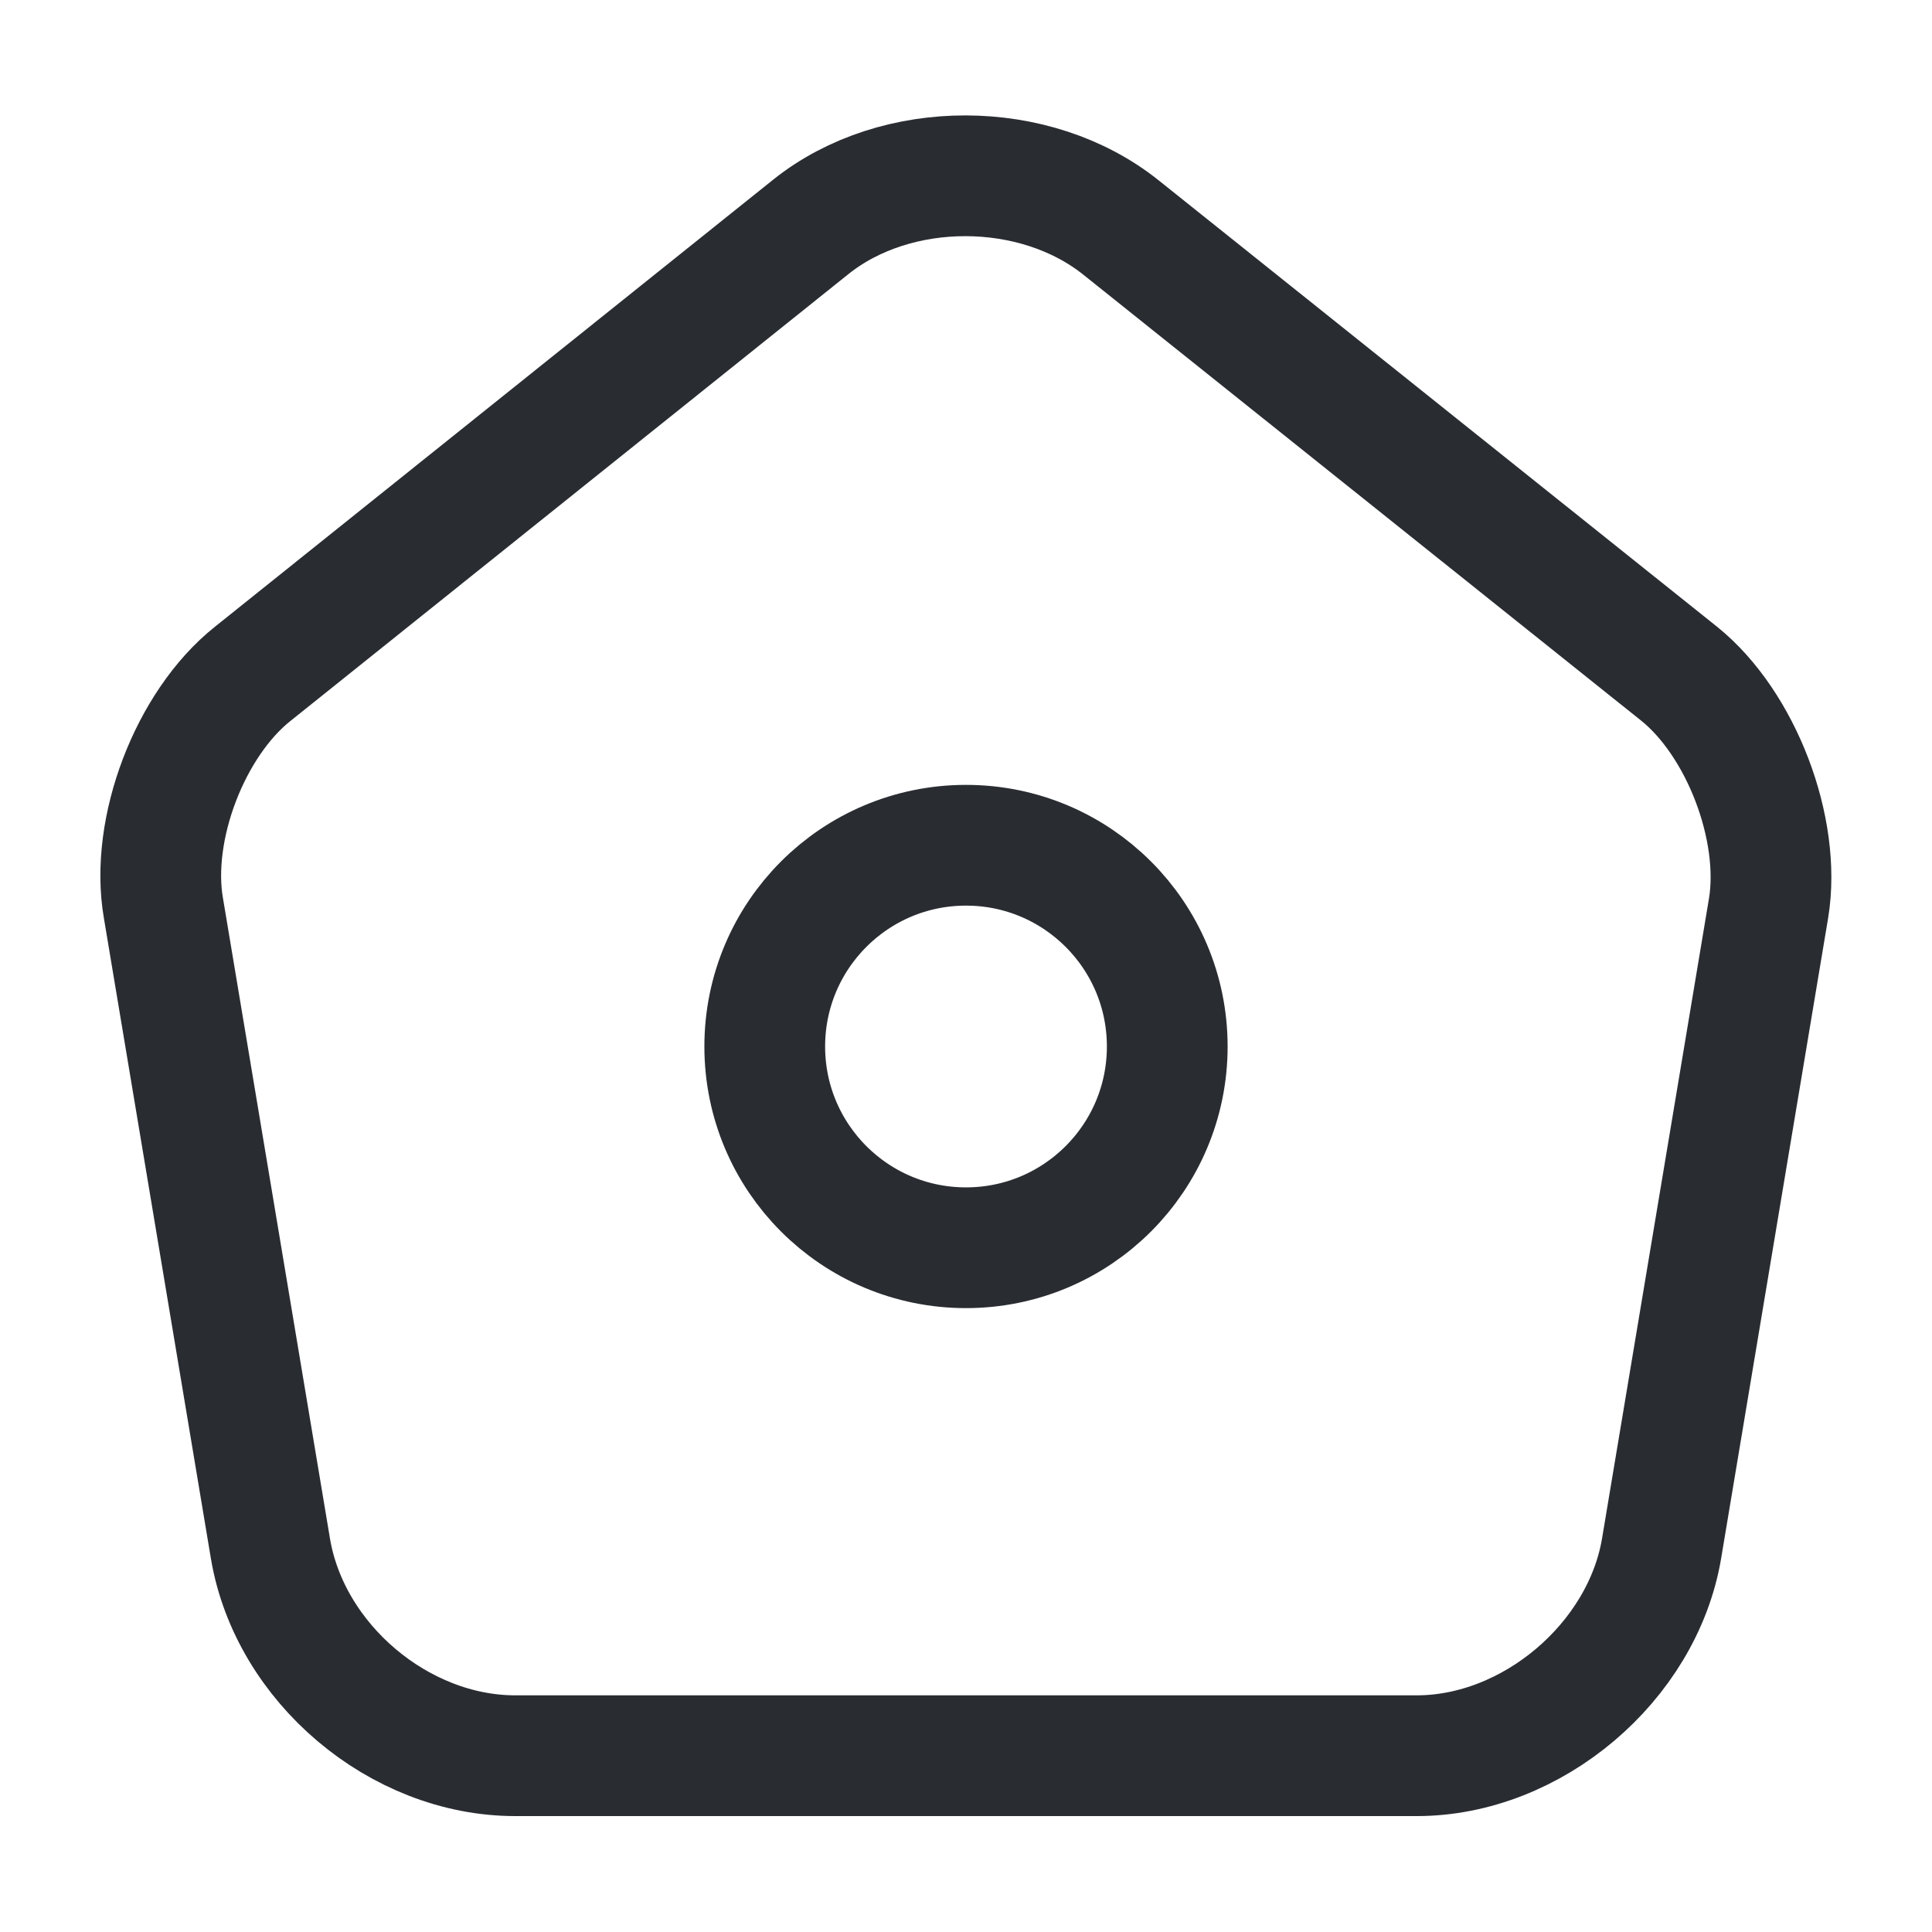 <?xml version="1.0" encoding="UTF-8"?>
<svg width="800px" height="800px" fill="none" viewBox="0 0 24 24" xmlns="http://www.w3.org/2000/svg">
 <path d="m10.07 2.82-6.93 5.55c-0.78 0.62-1.28 1.93-1.11 2.91l1.33 7.96c0.24 1.42 1.6 2.57 3.04 2.57h11.2c1.43 0 2.8-1.16 3.04-2.57l1.33-7.96c0.16-0.98-0.34-2.29-1.11-2.91l-6.93-5.54c-1.07-0.86-2.8-0.86-3.86-0.01z" stroke="#292D32" stroke-linecap="round" stroke-linejoin="round" stroke-width="1.5"/>
 <path d="m12 15.5c1.381 0 2.5-1.119 2.5-2.5s-1.119-2.5-2.5-2.5-2.5 1.119-2.5 2.5 1.119 2.5 2.5 2.5z" stroke="#292D32" stroke-linecap="round" stroke-linejoin="round" stroke-width="1.5"/>
</svg>
